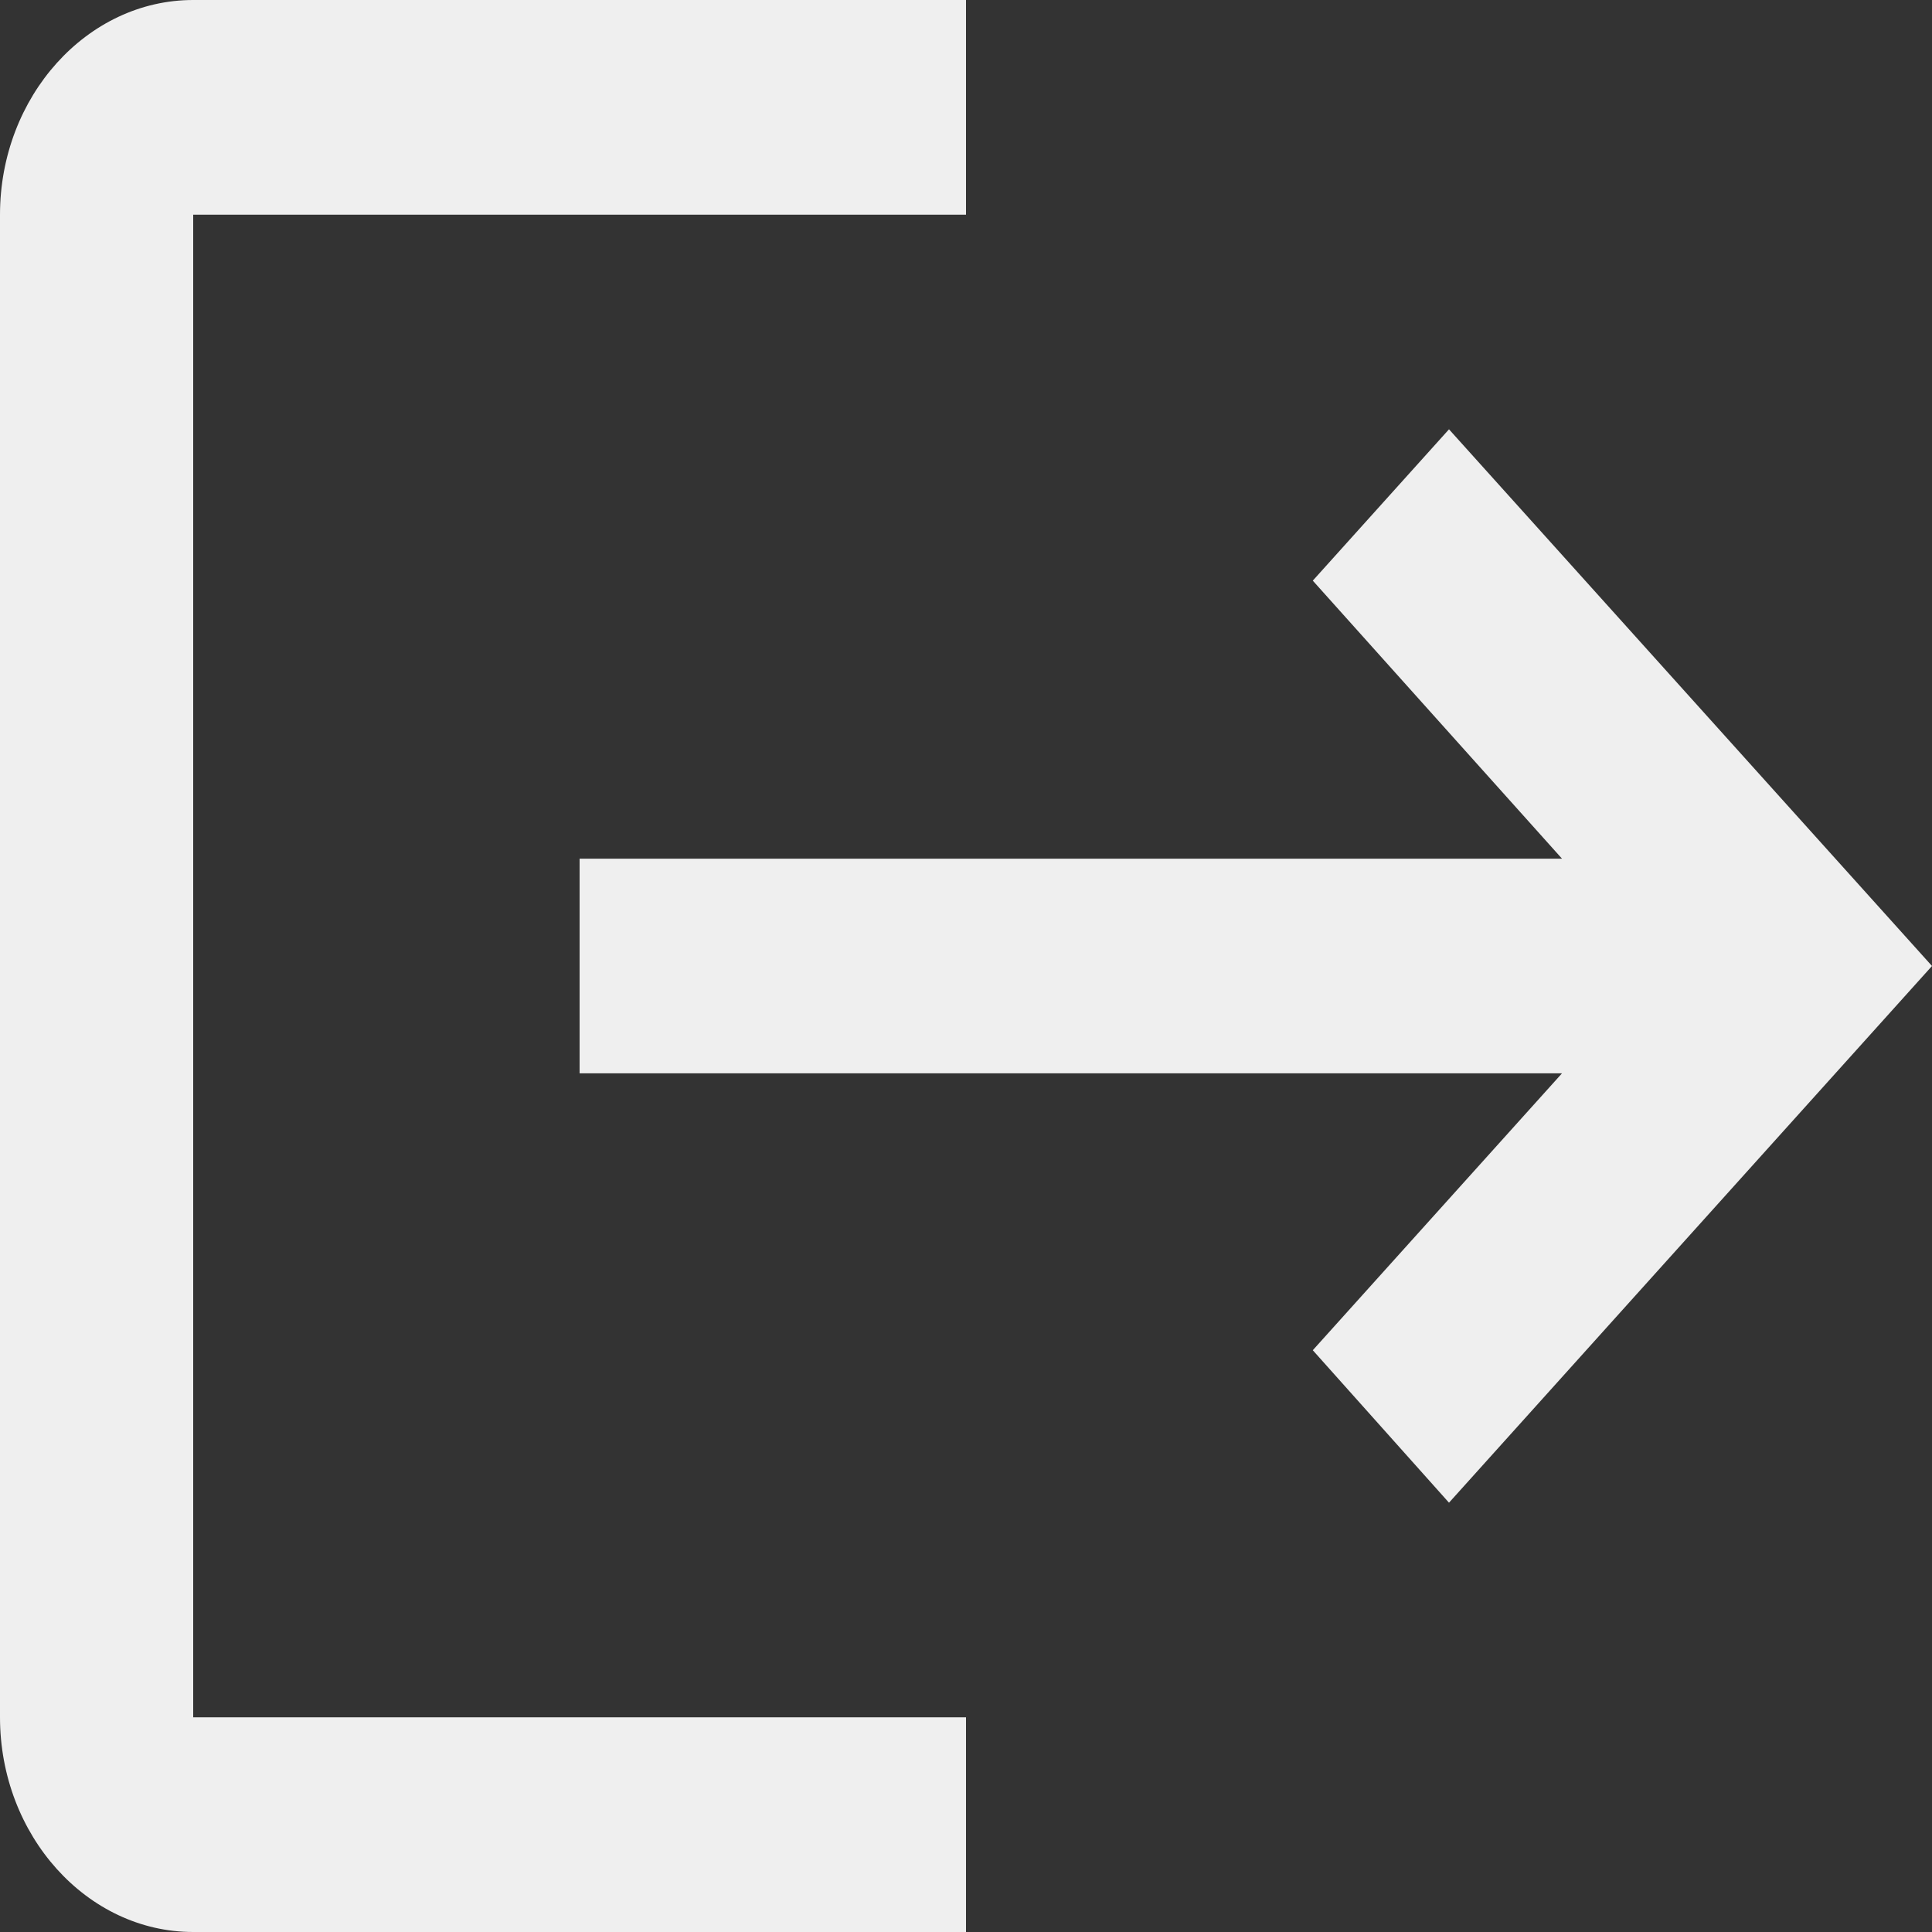 <svg width="24" height="24" viewBox="0 0 24 24" fill="none" xmlns="http://www.w3.org/2000/svg">
<rect x="0" y="0" width="24" height="24" fill="#333333" stroke="none"/>
<path d="M18 5.333L16.308 7.213L19.404 10.667H7.2V13.333H19.404L16.308 16.773L18 18.667L24 12L18 5.333ZM2.4 2.667H12V0H2.4C1.08 0 0 1.2 0 2.667V21.333C0 22.8 1.08 24 2.4 24H12V21.333H2.4V2.667Z" fill="#EFEFEF"/>
</svg>
